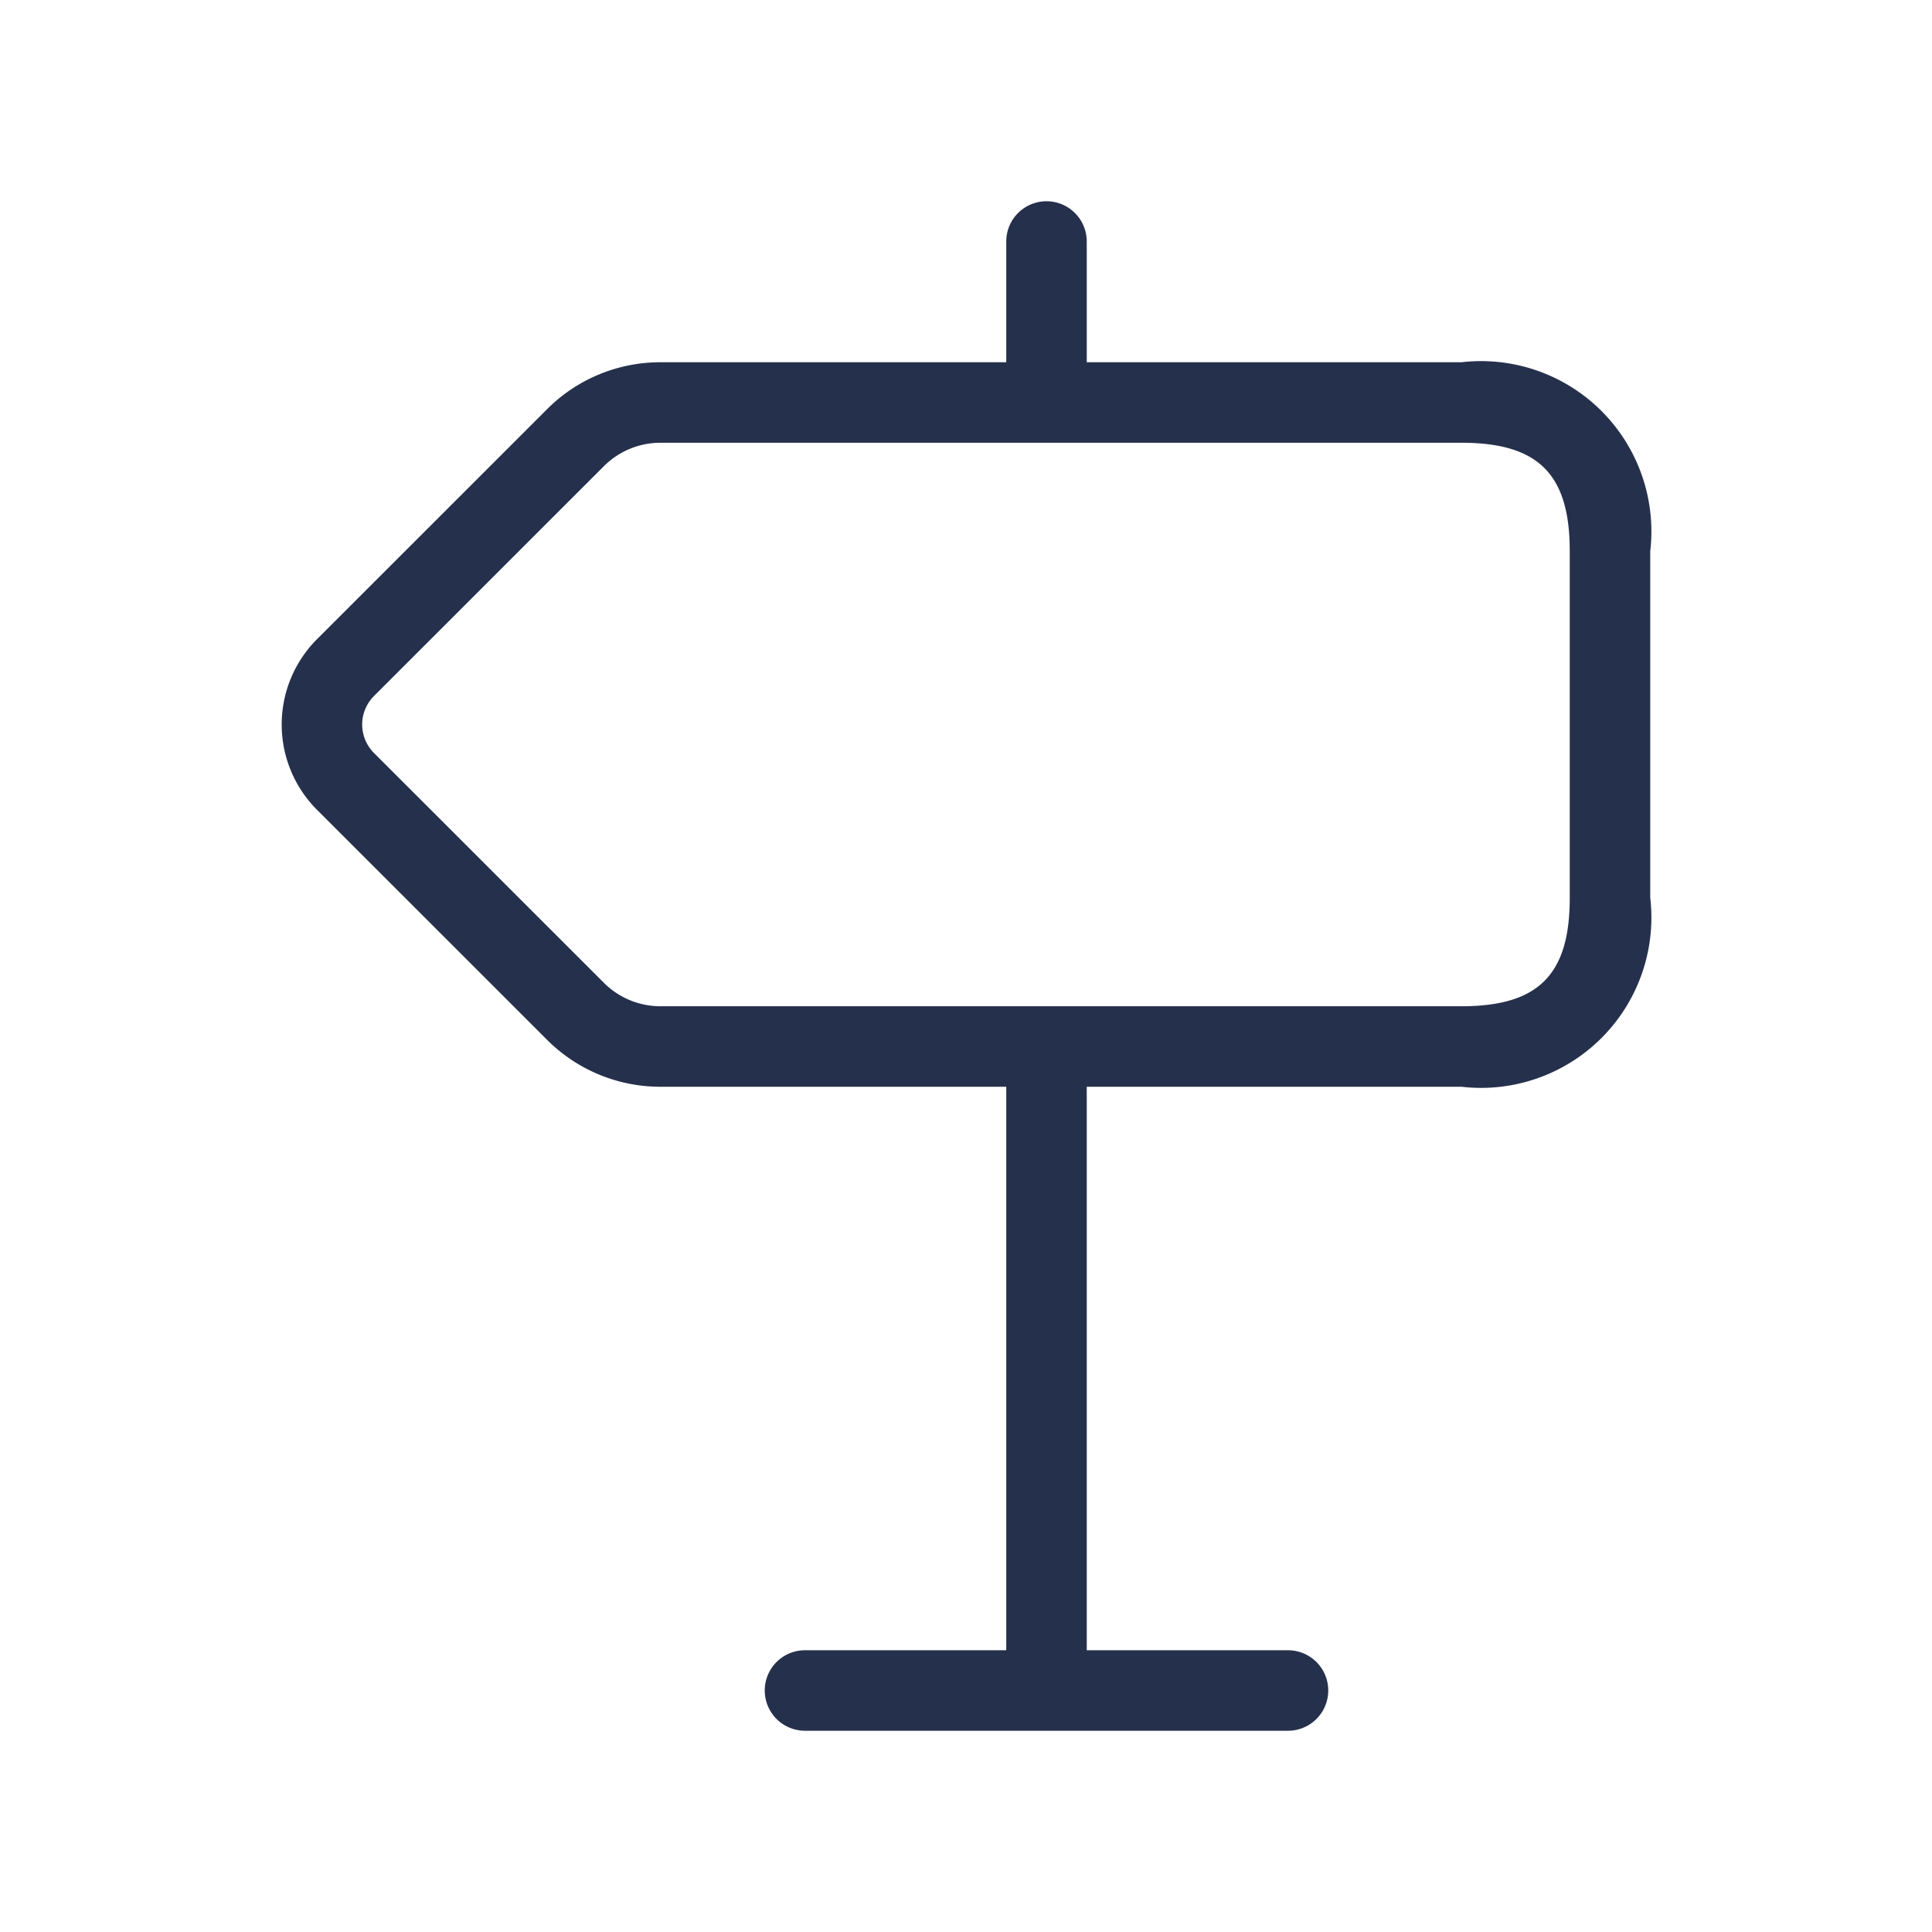 <svg id="Layer" xmlns="http://www.w3.org/2000/svg" viewBox="0 0 24 24"><defs><style>.cls-1{fill:#25314c;}</style></defs><path id="sign-direction-left" class="cls-1" d="M18.154,4.5H13.5V3a.5.5,0,0,0-1,0V4.5H8.207a1.986,1.986,0,0,0-1.414.586L3.939,7.939a1.5,1.5,0,0,0,0,2.122l2.854,2.853a1.986,1.986,0,0,0,1.414.586H12.5v7H10a.5.5,0,0,0,0,1h6a.5.5,0,0,0,0-1H13.5v-7h4.654A2.116,2.116,0,0,0,20.5,11.154V6.846A2.116,2.116,0,0,0,18.154,4.5ZM19.5,11.154c0,.956-.39,1.346-1.346,1.346H8.207a.993.993,0,0,1-.707-.293L4.646,9.354a.5.5,0,0,1,0-.708L7.5,5.793A.993.993,0,0,1,8.207,5.5h9.947c.956,0,1.346.39,1.346,1.346Z"/></svg>